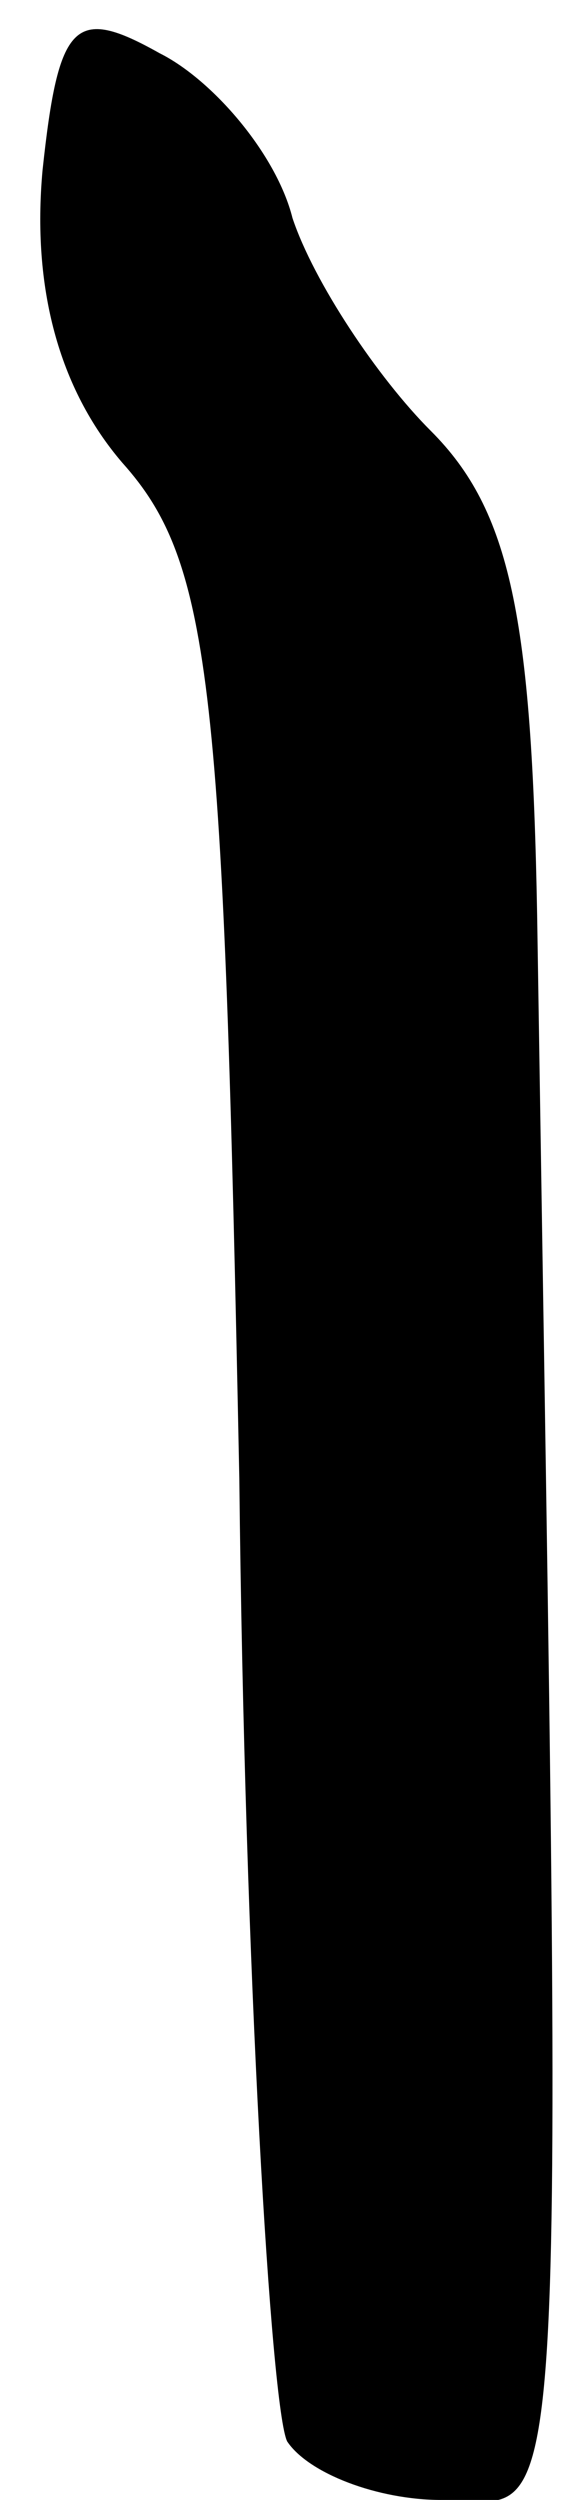 <?xml version="1.0" standalone="no"?>
<!DOCTYPE svg PUBLIC "-//W3C//DTD SVG 20010904//EN"
 "http://www.w3.org/TR/2001/REC-SVG-20010904/DTD/svg10.dtd">
<svg version="1.0" xmlns="http://www.w3.org/2000/svg"
 width="11pt" height="47pt" viewBox="0 0 11 47"
 preserveAspectRatio="xMidYMid meet">
<g transform="translate(0,47) scale(0.1,-0.1)"
fill="#000000" stroke="none">
<path fill="#000000" stroke="none" d="M8 438 c-2 -22 3 -41 15 -55 17 -19 19
-42 22 -191 1 -93 6 -175 9 -181 4 -6 17 -11 29 -11 24 0 23 -22 18 298 -1 56
-5 76 -20 91 -10 10 -22 28 -26 40 -3 12 -15 26 -25 31 -16 9 -19 6 -22 -22z"/>
</g>
</svg>

